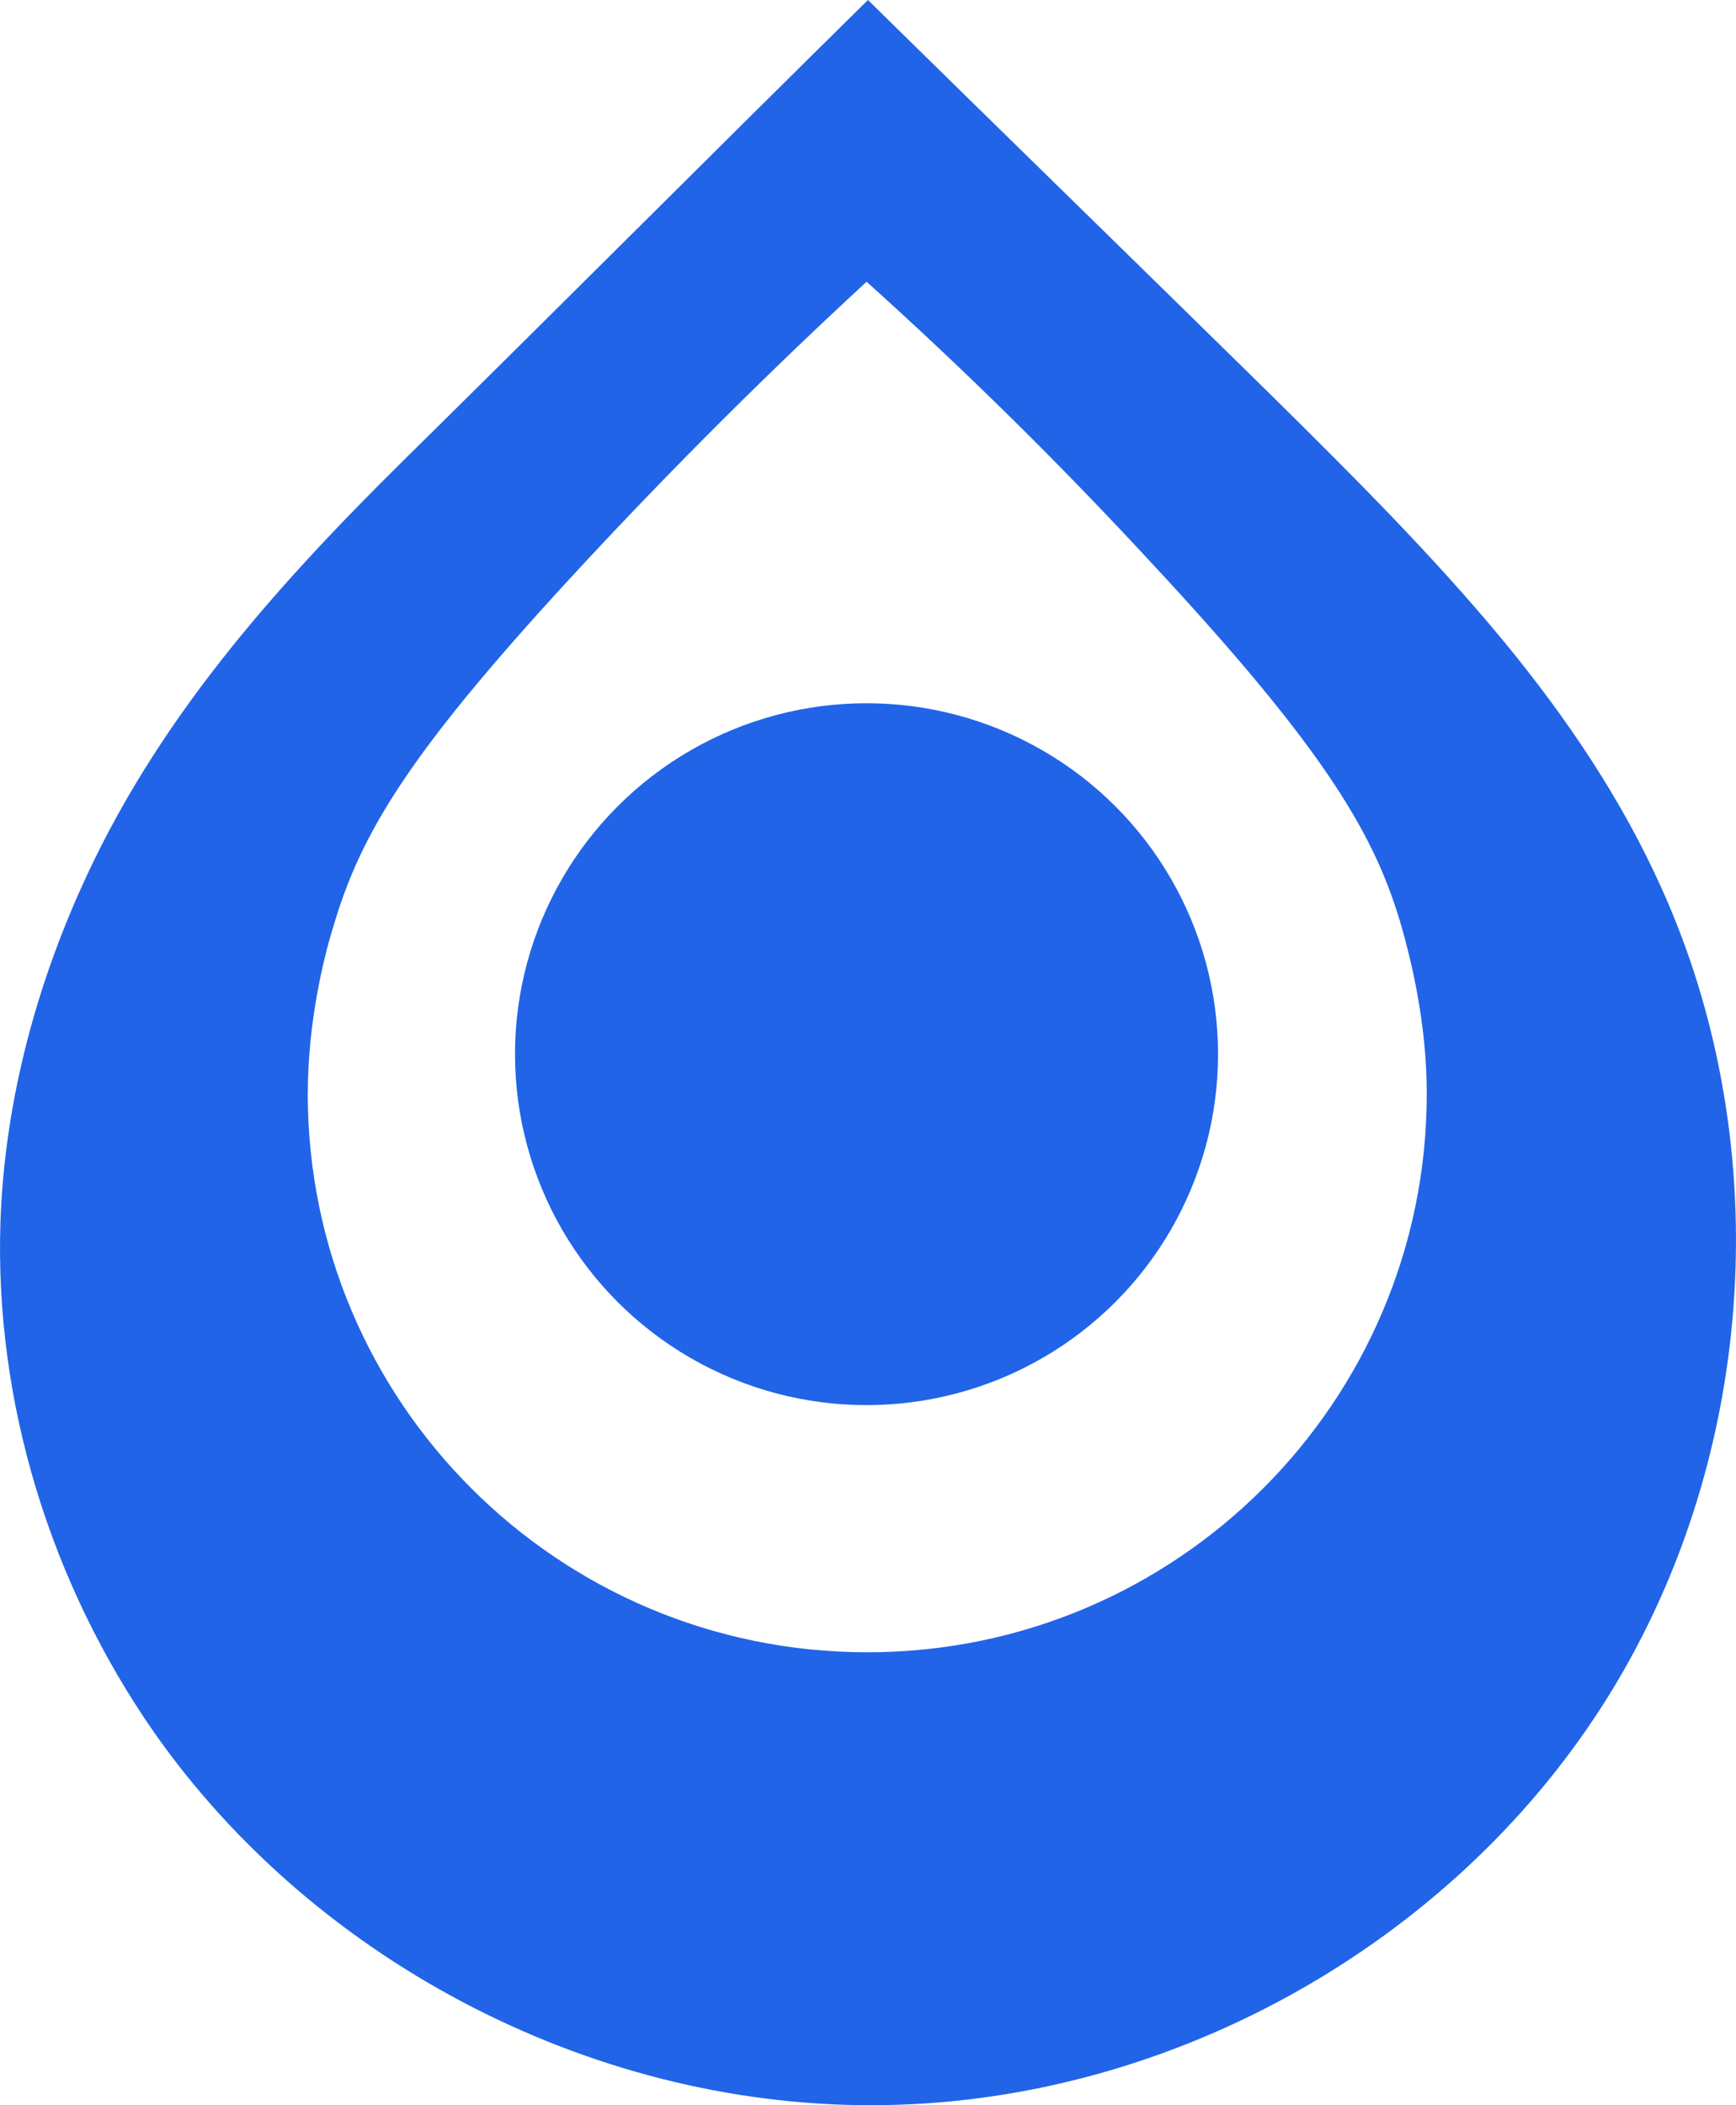 <svg xmlns="http://www.w3.org/2000/svg" width="33" height="40" viewBox="0 0 33 40">
  <g>
    <path fill="#2164E8" fill-rule="evenodd" d="M28.609 12.214c1.176 1.432 2.223 2.98 2.985 4.683 2.223 4.939 1.784 10.963-1.137 15.516-2.92 4.553-8.206 7.493-13.621 7.584-5.416.103-10.805-2.657-13.907-7.081-1.965-2.824-3.037-6.269-2.92-9.712.077-2.154.621-4.283 1.499-6.256 1.422-3.212 3.684-5.752 6.152-8.19C10.619 5.843 13.54 2.915 16.499 0c2.533 2.489 5.104 4.992 7.638 7.481 1.526 1.509 3.089 3.056 4.472 4.733zM5.85 20.779c0 5.856 4.755 10.615 10.636 10.615 5.881 0 10.636-4.76 10.636-10.615 0-1.354-.309-2.566-.465-3.121-.491-1.729-1.383-3.328-4.782-6.977-1.718-1.858-3.52-3.636-5.402-5.328C14.623 7.06 12.838 8.837 11.123 10.68c-3.334 3.585-4.264 5.133-4.794 6.951-.169.542-.478 1.781-.478 3.147z"/>
    <ellipse cx="16.472" cy="20.03" fill="#2164E8" rx="6.682" ry="6.668"/>
  </g>
</svg>
